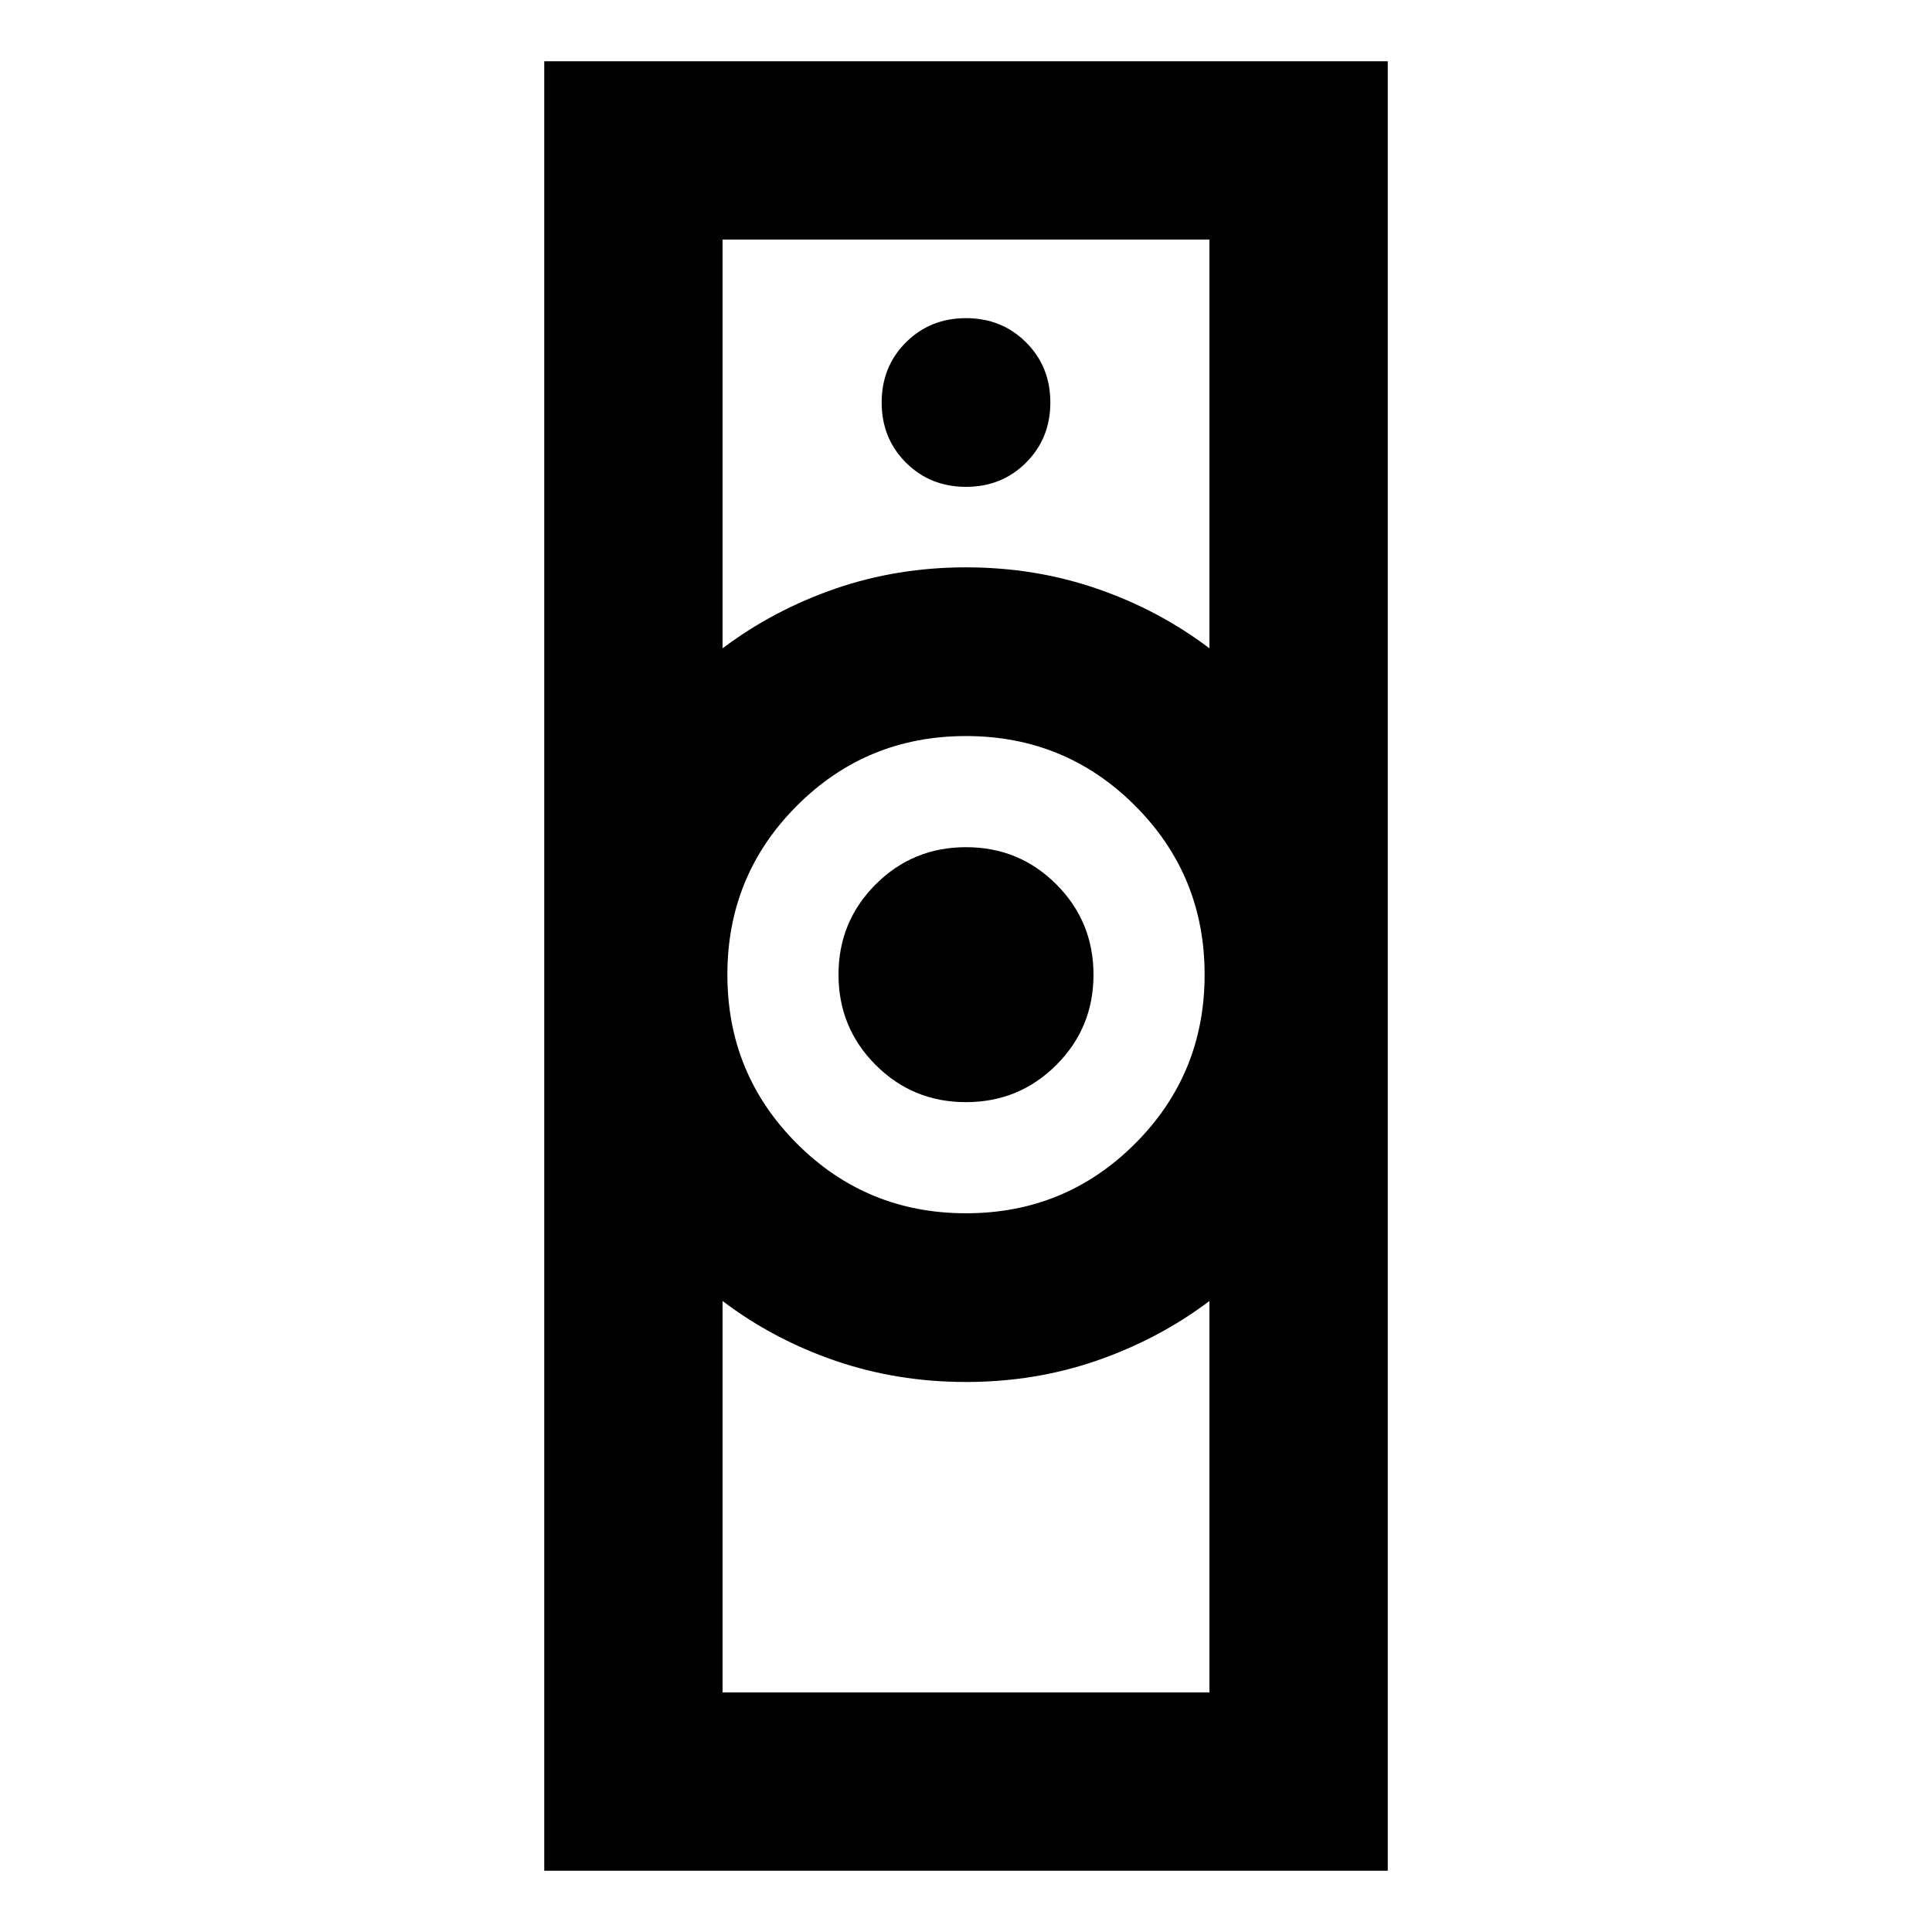 <svg xmlns="http://www.w3.org/2000/svg" height="24" viewBox="0 -960 960 960" width="24"><path d="M359.04-119.04h241.92v-194.5q-25.24 19-55.97 29.62-30.72 10.62-64.98 10.62-34.25 0-65-10.57-30.76-10.56-55.97-29.67v194.5ZM480-357.13q49.4 0 83.98-34.58 34.59-34.58 34.59-83.99 0-49.4-34.59-83.98-34.58-34.58-83.98-34.58-49.4 0-83.98 34.58-34.59 34.58-34.59 83.98 0 49.41 34.59 83.99 34.58 34.58 83.98 34.58ZM359.04-637.85q25.24-19 55.97-29.62 30.72-10.62 64.98-10.62 34.25 0 65 10.57 30.76 10.56 55.97 29.67v-203.11H359.04v203.11ZM270.43-30.43v-899.14h419.14v899.14H270.43Zm209.54-381.92q-26.4 0-44.86-18.48-18.46-18.49-18.46-44.89 0-26.41 18.49-44.87 18.48-18.45 44.89-18.45 26.4 0 44.86 18.48 18.46 18.49 18.46 44.89 0 26.41-18.49 44.87-18.48 18.45-44.89 18.45Zm.03-305.74q17.81 0 29.86-12.05T521.91-760q0-17.81-12.05-29.86T480-801.91q-17.81 0-29.86 12.05T438.09-760q0 17.81 12.05 29.86T480-718.09Zm0 444.79Zm0-404.79Z"/></svg>